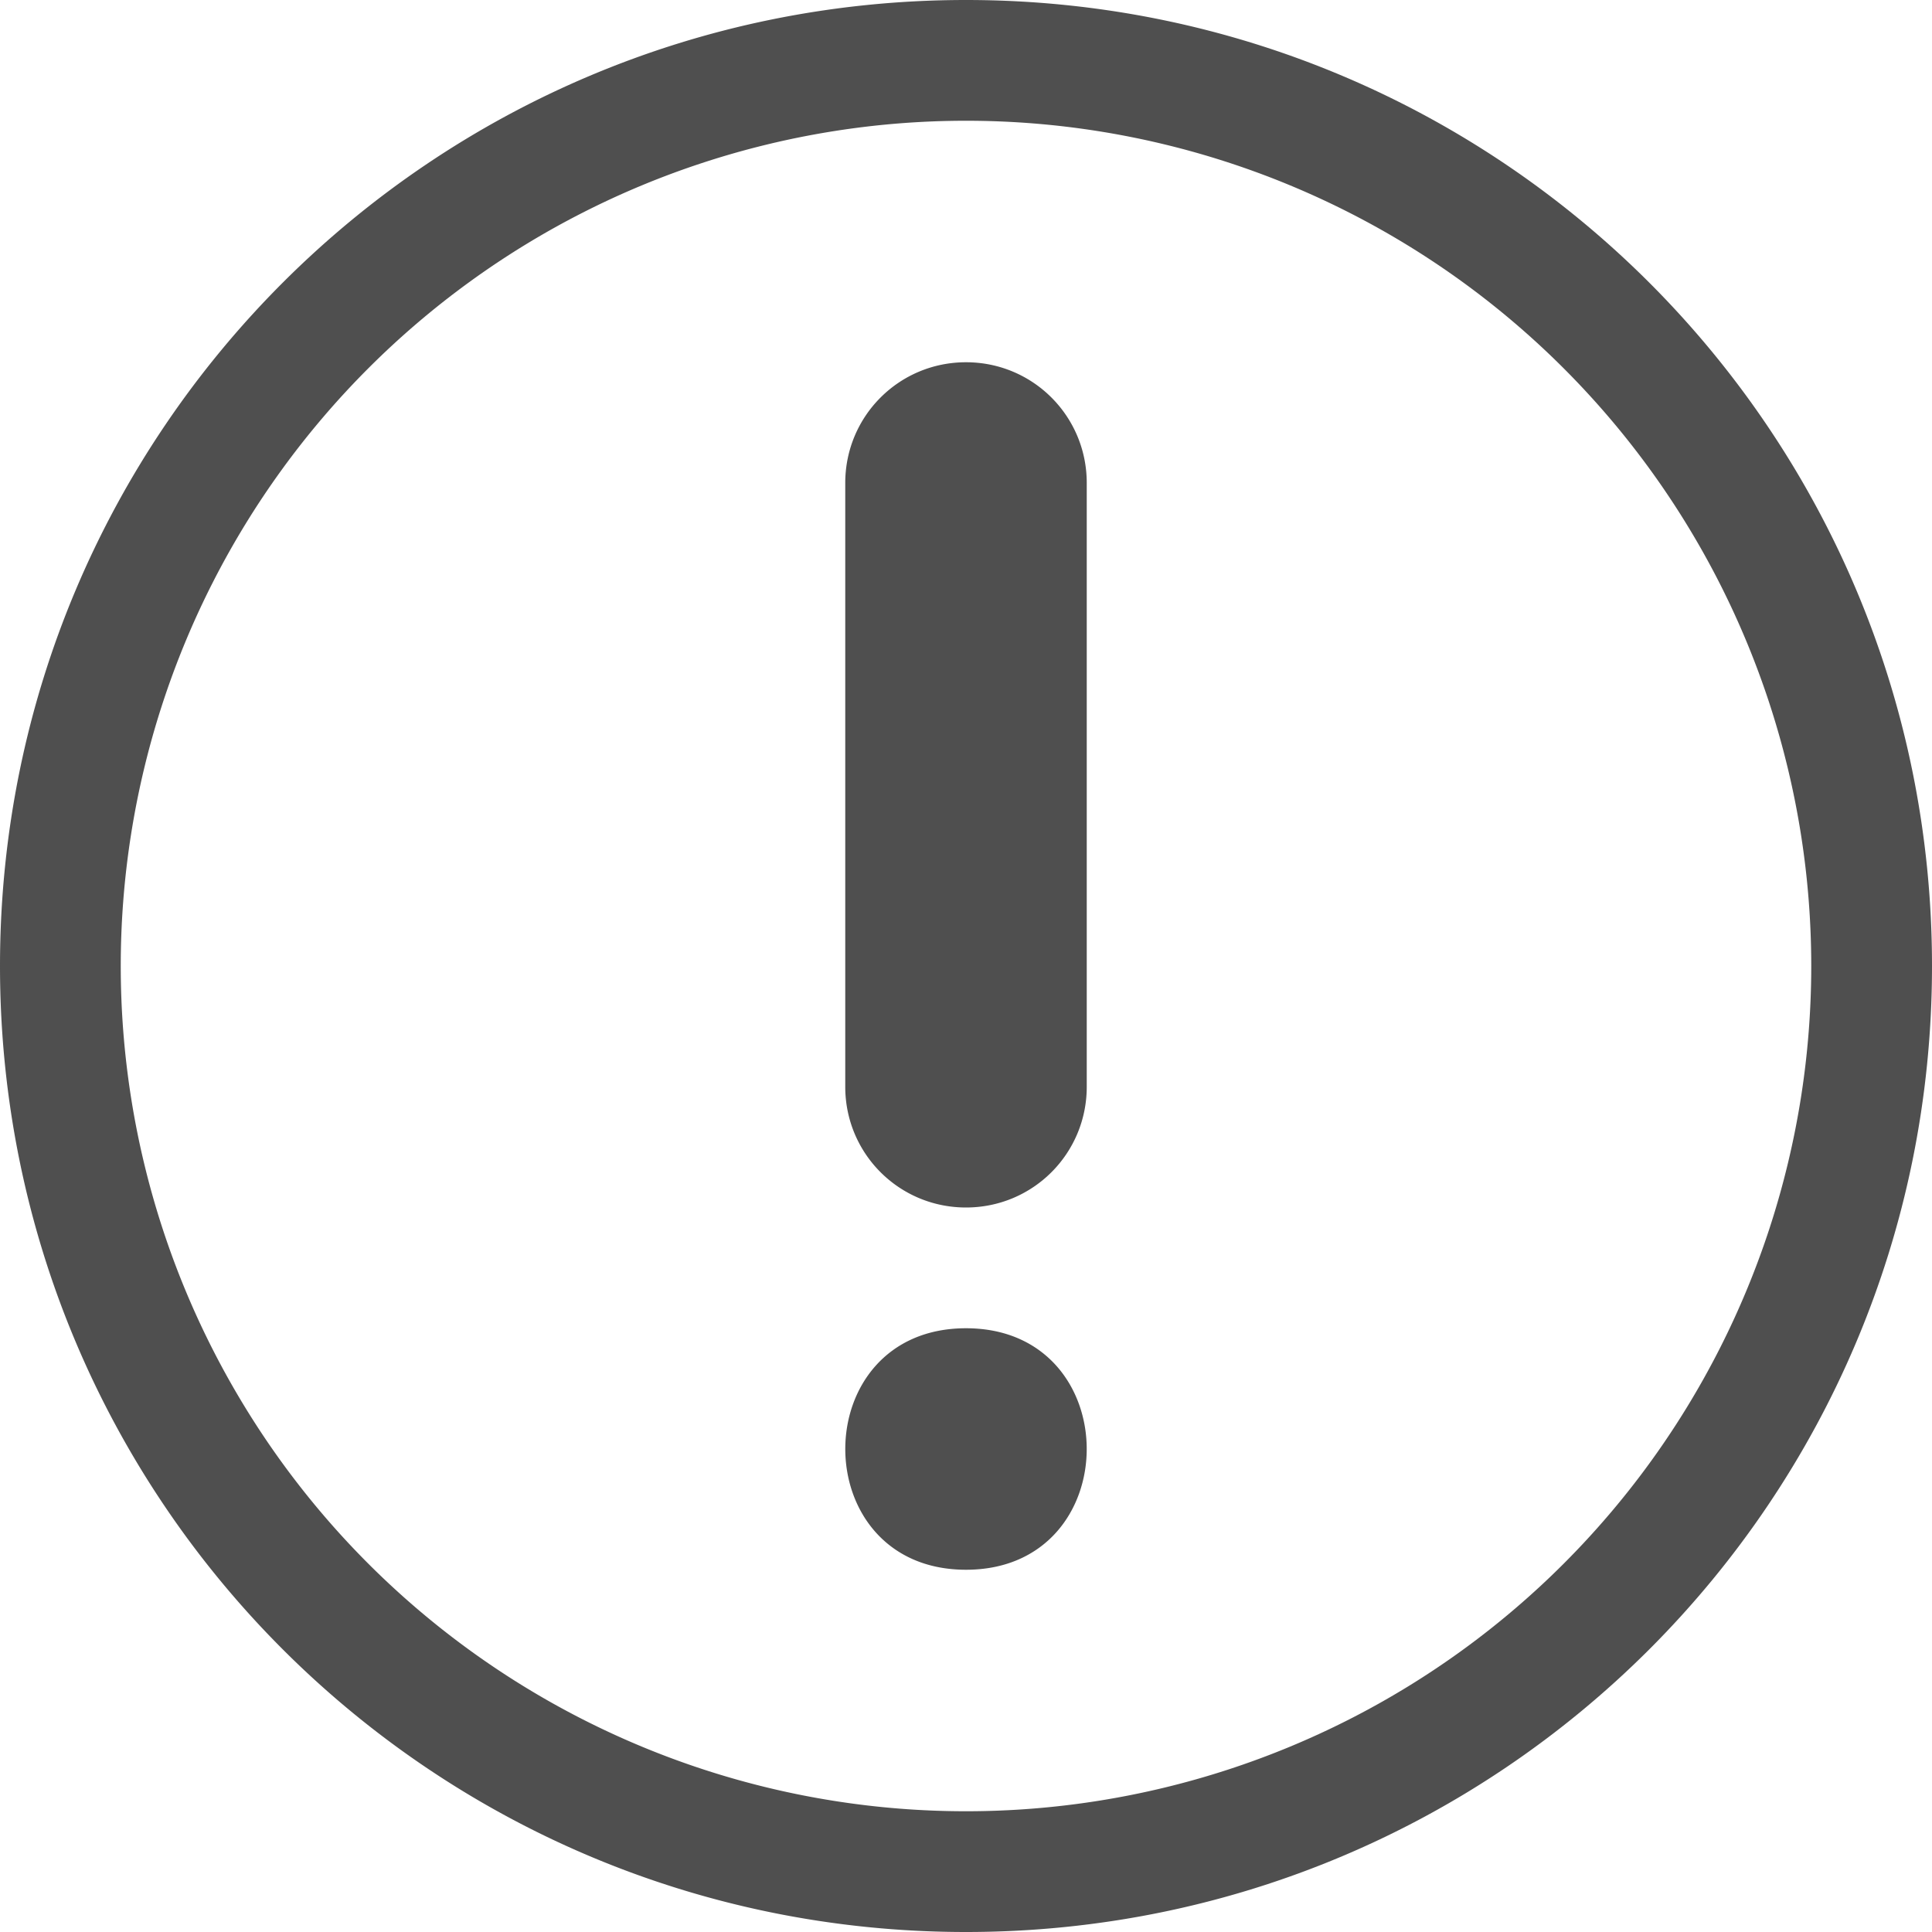 <svg xmlns="http://www.w3.org/2000/svg" width="16" height="16">
    <path fill="#050505" fill-opacity=".7" d="M8 0C3.577 0 0 3.576 0 8s3.577 8 8 8c4.424 0 8-3.576 8-8s-3.576-8-8-8zm0 1a7 7 0 1 1 0 14A7 7 0 0 1 8 1zm0 2c-.554 0-1 .446-1 1v5c0 .554.446 1 1 1s1-.446 1-1V4c0-.554-.446-1-1-1zm0 8c-1.333 0-1.333 2 0 2s1.333-2 0-2z" class="error"/>
</svg>
